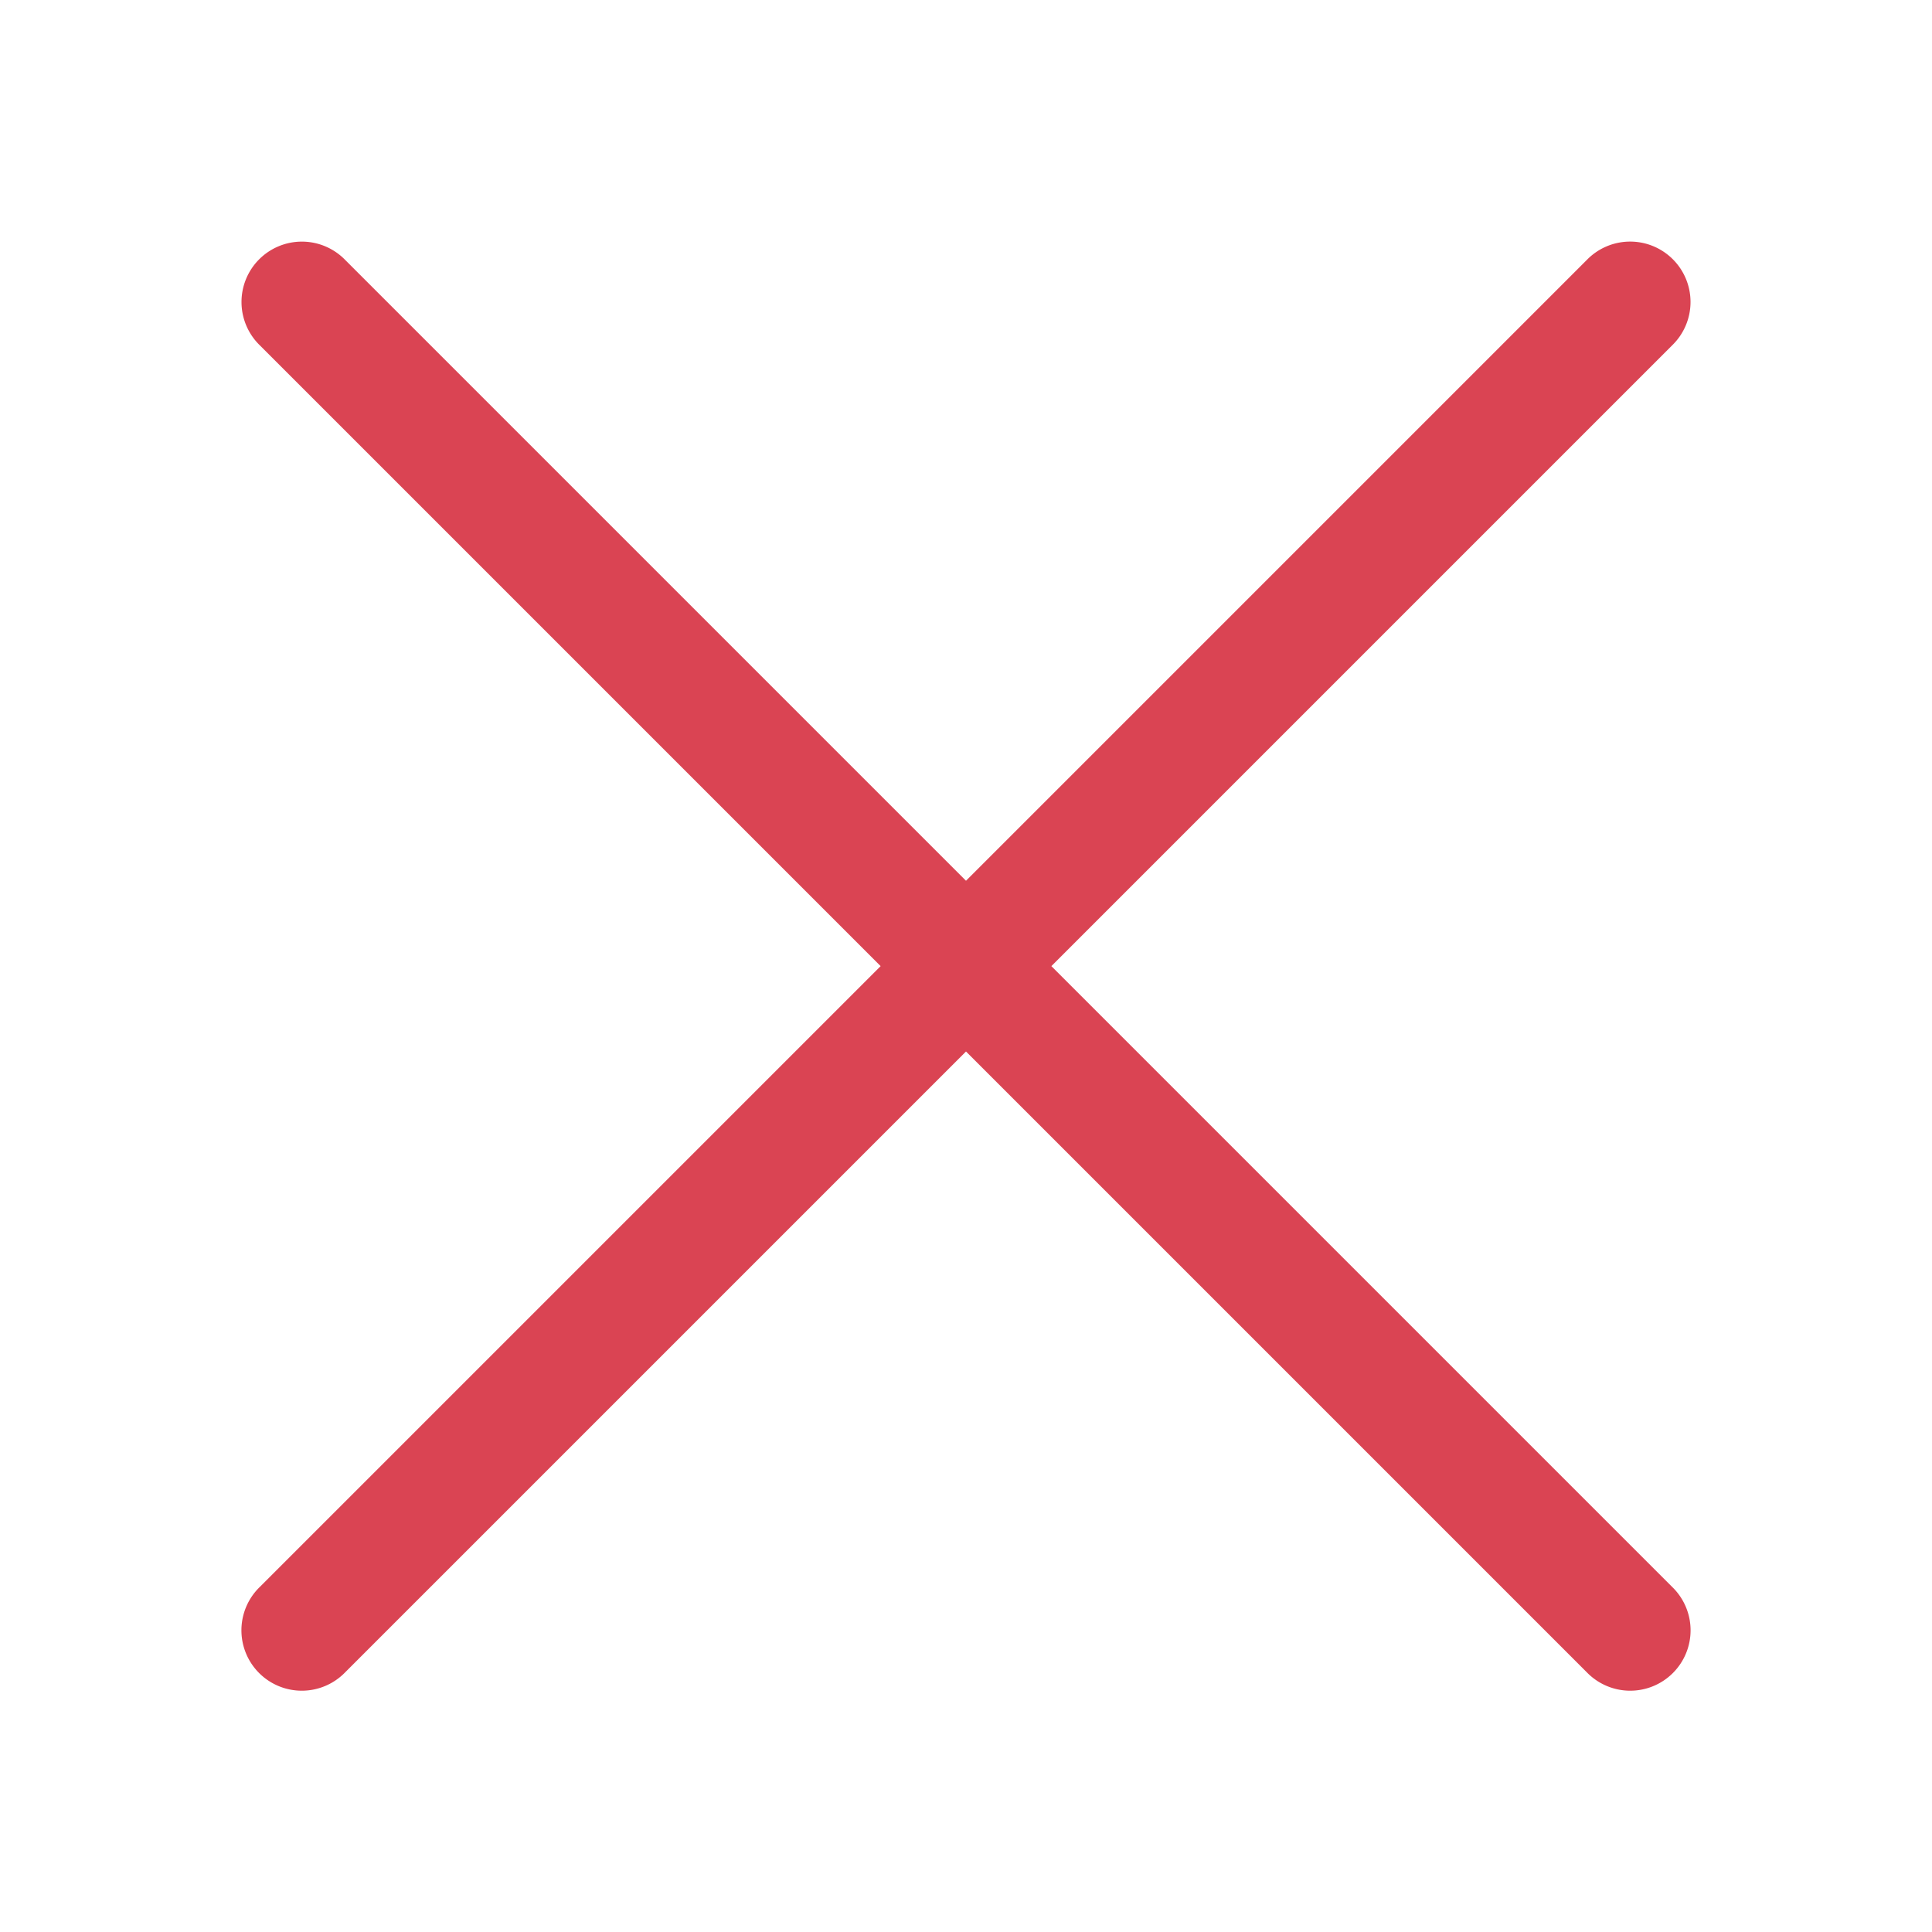 <svg width="16" version="1.1" xmlns="http://www.w3.org/2000/svg" height="16">
<defs id="defs1">
<style type="text/css" id="current-color-scheme">
.ColorScheme-Text {
color:#da4453;
}
</style>
</defs>
<path style="fill:currentColor" d="m 2.5,2.001 a 0.5,0.5 0 0,0 -0.348,0.859 l 5.141,5.141 -5.141,5.141 a 0.5,0.5 0 1,0 0.707,0.707 l 5.141,-5.141 5.141,5.141 a 0.5,0.5 0 1,0 0.707,-0.707 l -5.141,-5.141 5.141,-5.141 a 0.5,0.5 0 0,0 -0.363,-0.859 0.5,0.5 0 0,0 -0.344,0.152 l -5.141,5.141 -5.141,-5.141 a 0.5,0.5 0 0,0 -0.359,-0.152 Z " class="ColorScheme-Text"/>
</svg>
